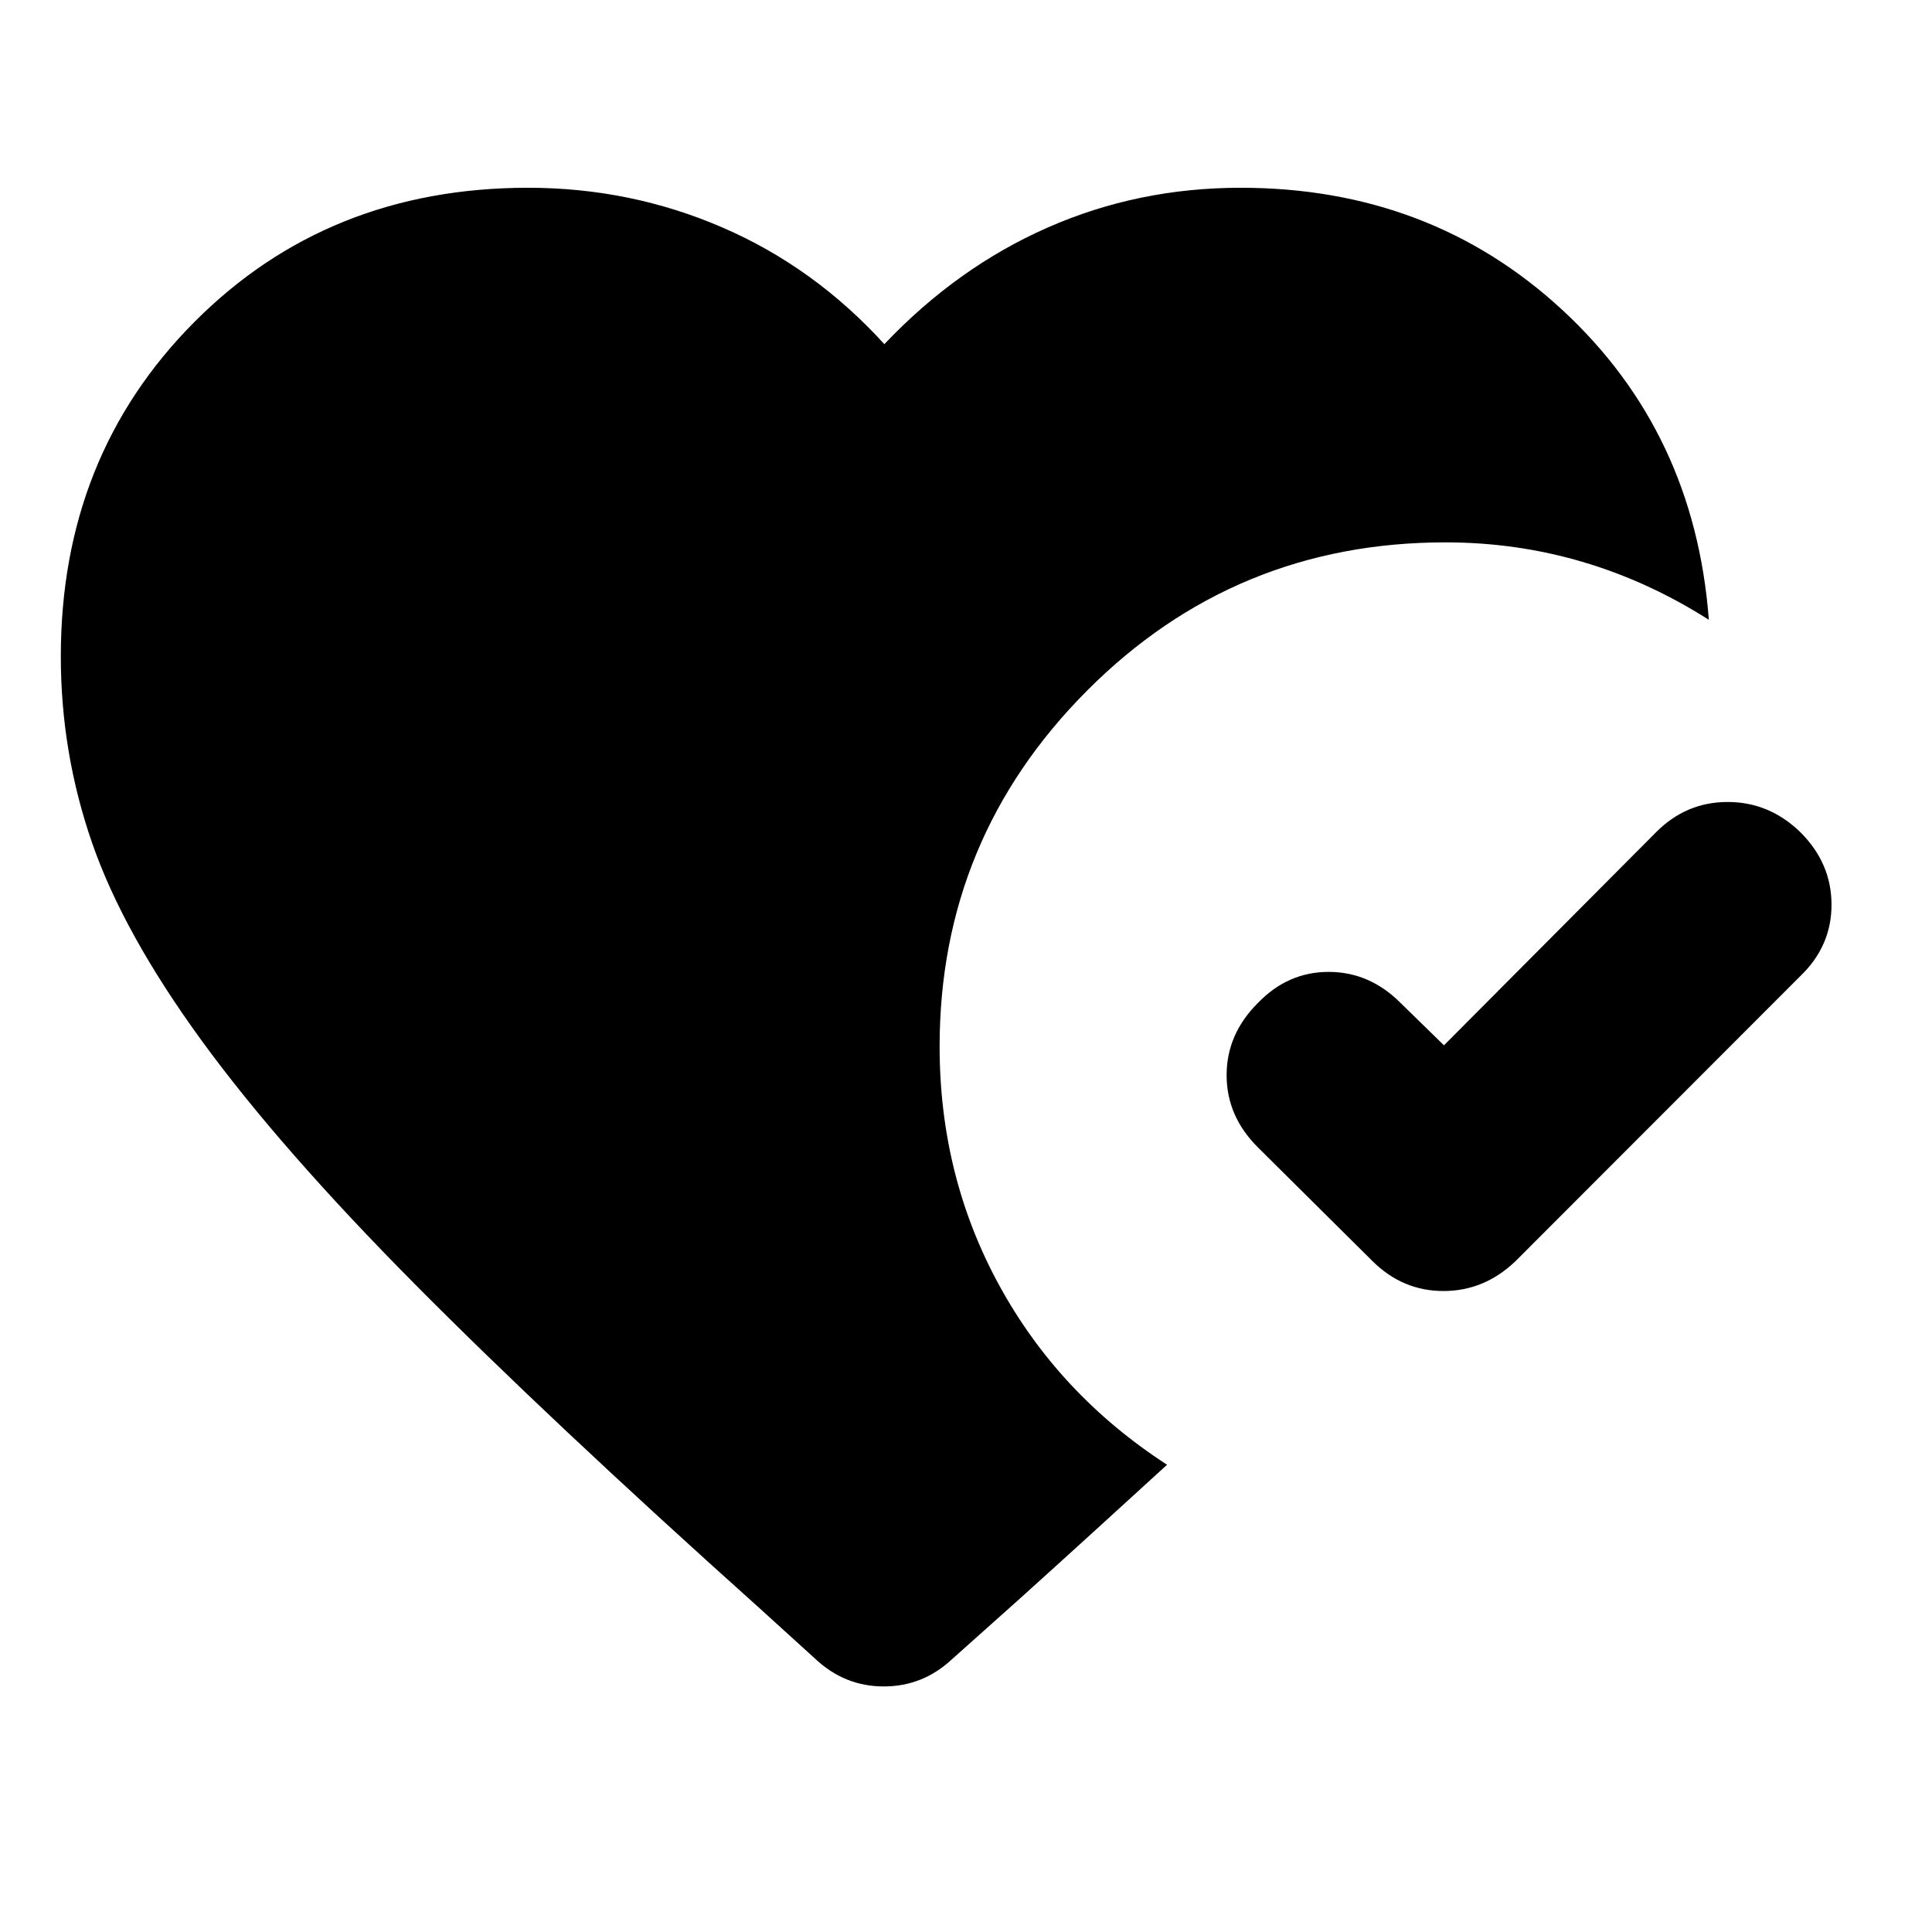 <svg xmlns="http://www.w3.org/2000/svg" height="24" viewBox="0 -960 960 960" width="24"><path d="M894.54-546.54q15.53 15.45 15.53 36.07t-15.53 35.51L753.11-333.39q-15.52 14.89-35.86 14.89t-35.29-14.89l-57-56.57q-15.46-15.45-15.46-35.79t15.46-35.79q14.89-15.53 35.26-15.53 20.37 0 35.82 15.53l21.46 20.95 105.46-105.95q14.89-14.96 35.51-14.96 20.62 0 36.07 14.96ZM405.39-135.48l-28.45-25.84q-103.66-92.9-170.77-160.57-67.11-67.67-106-121.08-38.89-53.4-54.42-98.23-15.53-44.82-15.53-92.65 0-99.48 66.37-166.16 66.37-66.69 165.84-66.69 50.94 0 96.62 19.77 45.69 19.78 80.38 57.95 36.2-38.17 81.14-57.95 44.93-19.77 95.86-19.77 94.24 0 159.94 60.76 65.7 60.77 72.74 153.92-29.98-19.11-62.81-28.8-32.82-9.68-68.06-9.68-104.57 0-177.96 73.55-73.39 73.56-73.39 176.95 0 64.57 29.7 118.82 29.69 54.25 83.32 89.01-17.37 15.87-35.27 32.18-17.9 16.32-38.2 34.62l-33.46 29.89q-14.46 13.46-33.8 13.46-19.33 0-33.79-13.46Z"/></svg>